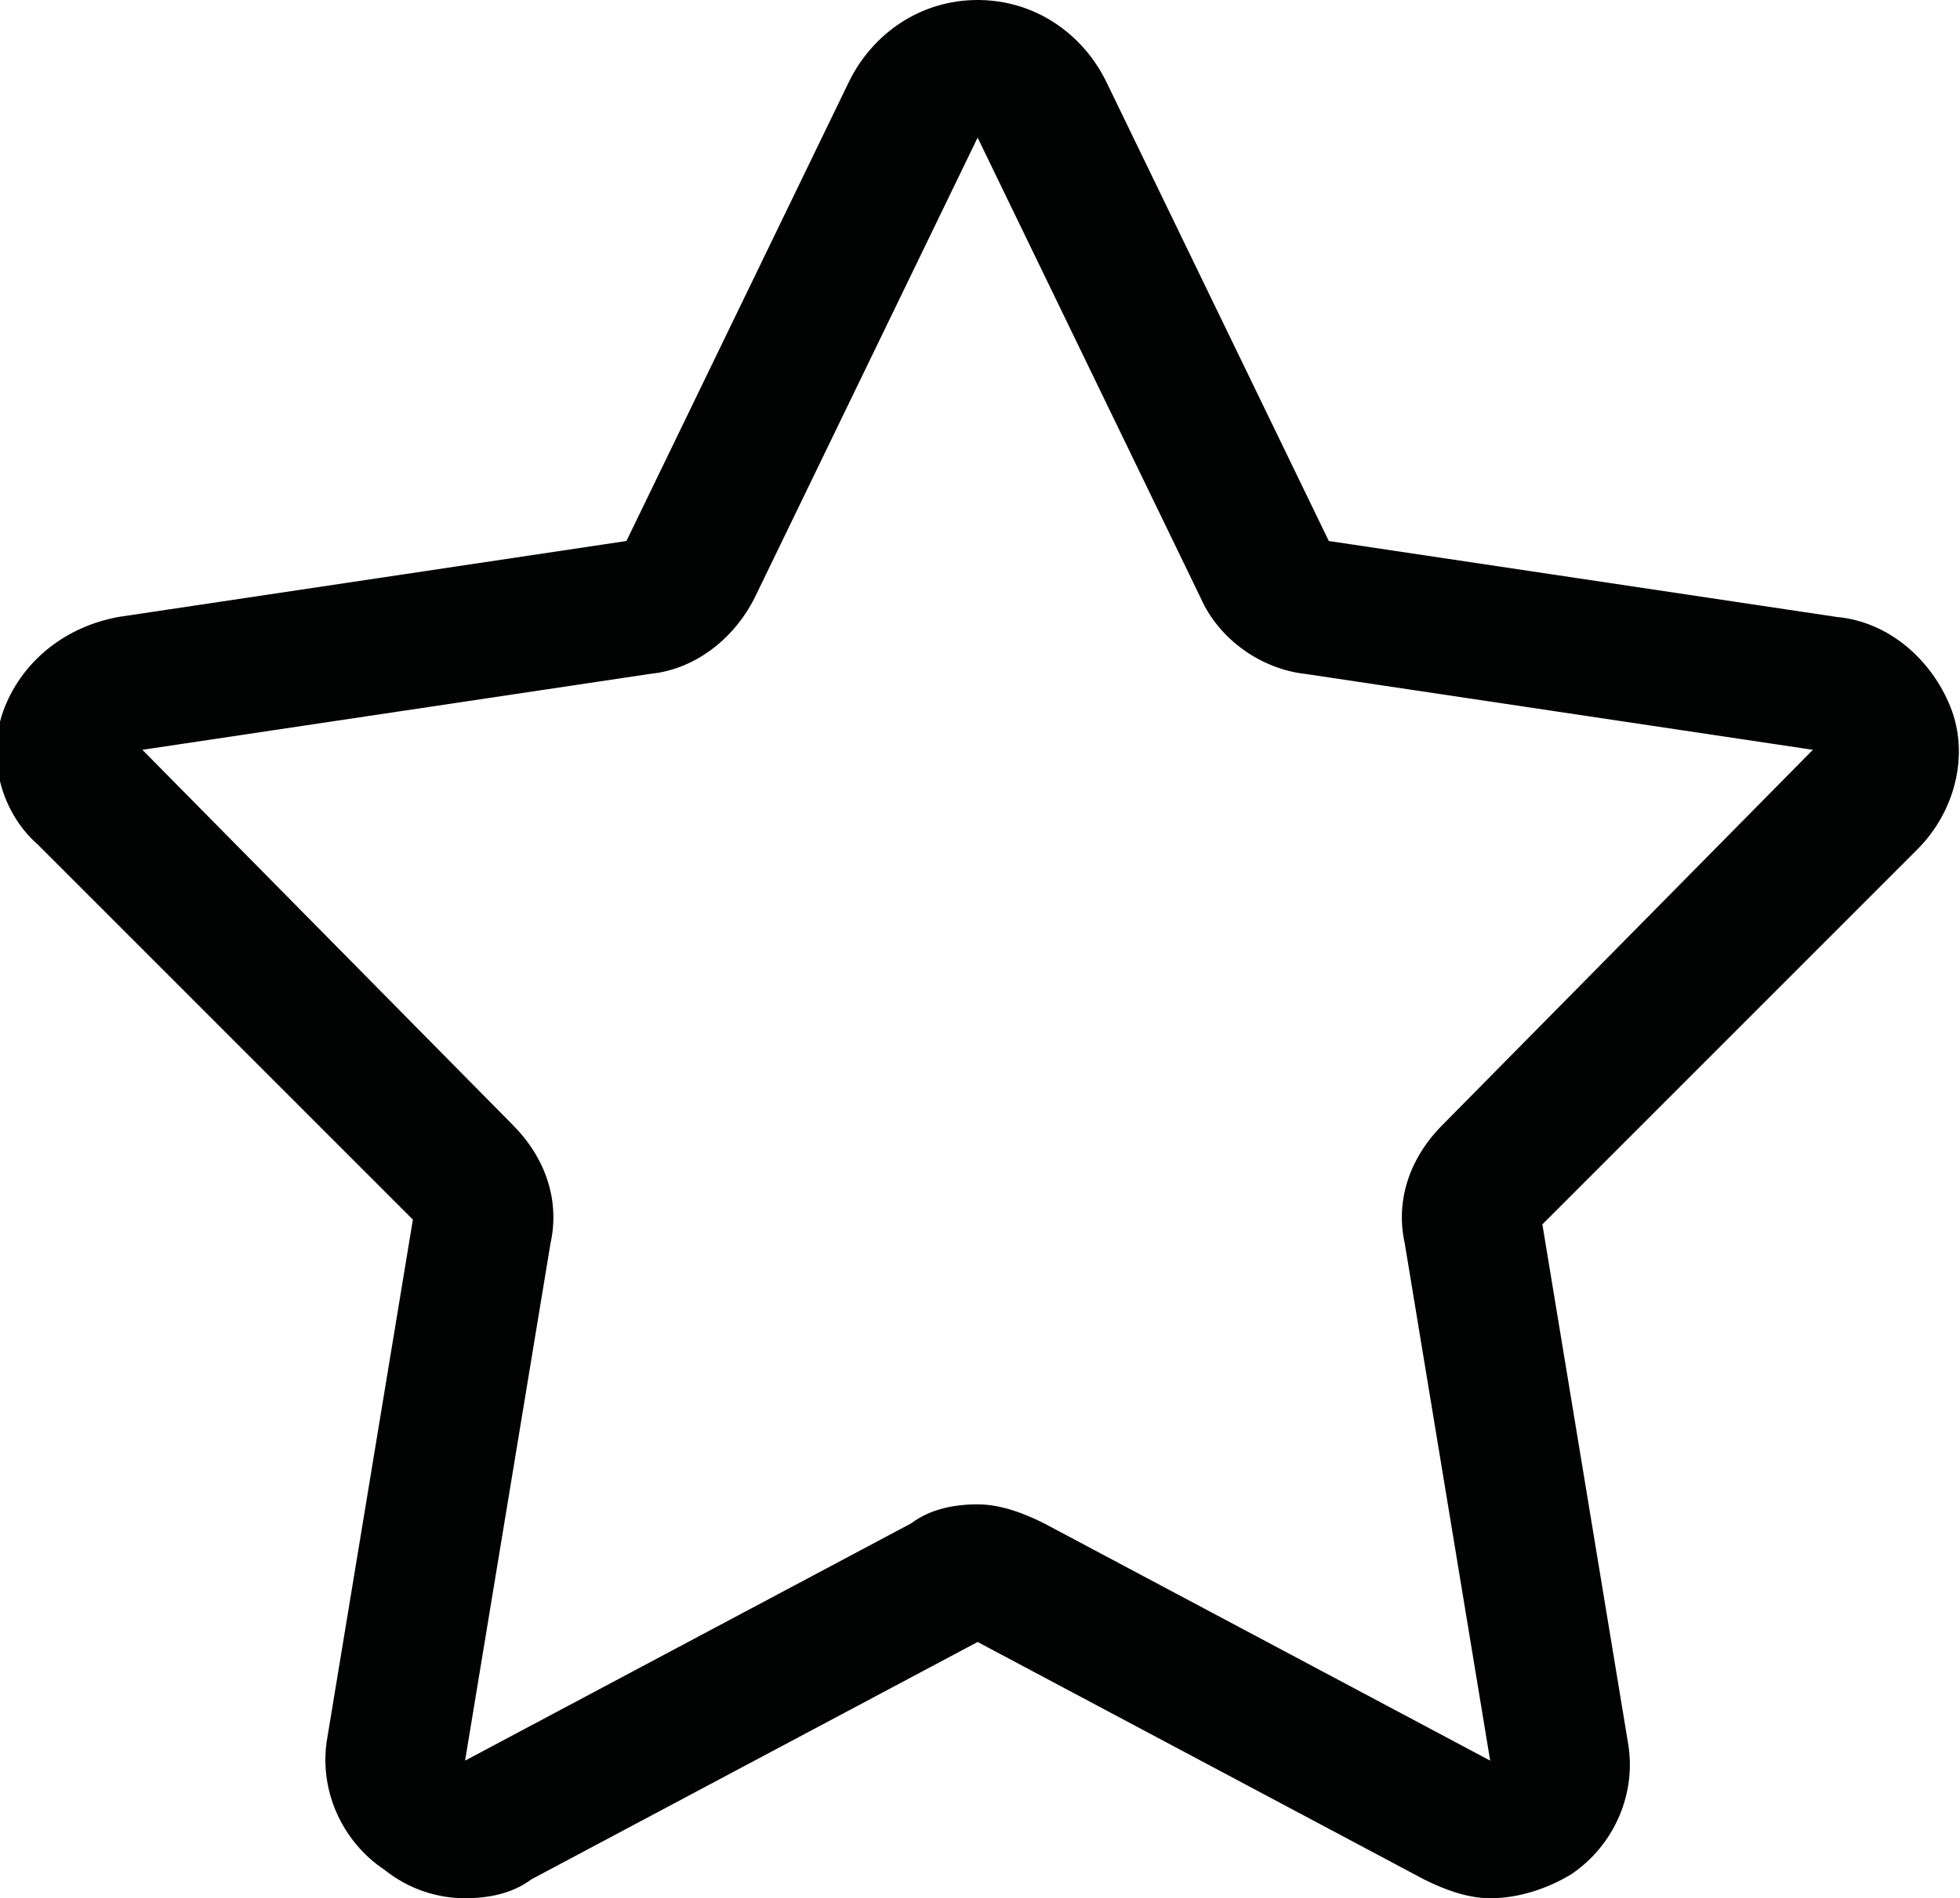 <?xml version="1.0" encoding="utf-8"?>
<!-- Generator: Adobe Illustrator 17.1.0, SVG Export Plug-In . SVG Version: 6.00 Build 0)  -->
<!DOCTYPE svg PUBLIC "-//W3C//DTD SVG 1.1//EN" "http://www.w3.org/Graphics/SVG/1.1/DTD/svg11.dtd">
<svg version="1.1" id="Layer_1" xmlns="http://www.w3.org/2000/svg" xmlns:xlink="http://www.w3.org/1999/xlink" x="0px" y="0px"
	 viewBox="0 0 41.3 40" enable-background="new 0 0 41.3 40" xml:space="preserve">
<g>
	<path id="star_5_" fill="#010202" d="M41.1,14.9c-0.4-1-1.3-1.8-2.4-1.9L28,11.4l-4.7-9.7c-0.5-1-1.5-1.7-2.7-1.7
		c-1.2,0-2.2,0.7-2.7,1.7l-4.7,9.7L2.5,13c-1.1,0.2-2,0.9-2.4,1.9c-0.4,1-0.1,2.2,0.7,2.9l7.9,7.9L6.9,36.6
		c-0.2,1.1,0.3,2.2,1.2,2.8C8.6,39.8,9.2,40,9.8,40c0.5,0,1-0.1,1.4-0.4l9.4-5l9.4,5c0.4,0.2,0.9,0.4,1.4,0.4c0.6,0,1.2-0.2,1.7-0.5
		c0.9-0.6,1.4-1.7,1.2-2.8l-1.8-10.9l7.9-7.9C41.2,17.1,41.5,15.9,41.1,14.9z M30.4,23.7c-0.7,0.7-1,1.6-0.8,2.5l1.8,10.9l-9.4-5
		c-0.4-0.2-0.9-0.4-1.4-0.4c-0.5,0-1,0.1-1.4,0.4l-9.4,5l1.8-10.9c0.2-0.9-0.1-1.8-0.8-2.5L3,15.8l10.7-1.6c1-0.1,1.8-0.8,2.2-1.6
		l4.7-9.7l4.7,9.7c0.4,0.9,1.3,1.5,2.2,1.6l10.7,1.6L30.4,23.7z"/>
</g>
</svg>
